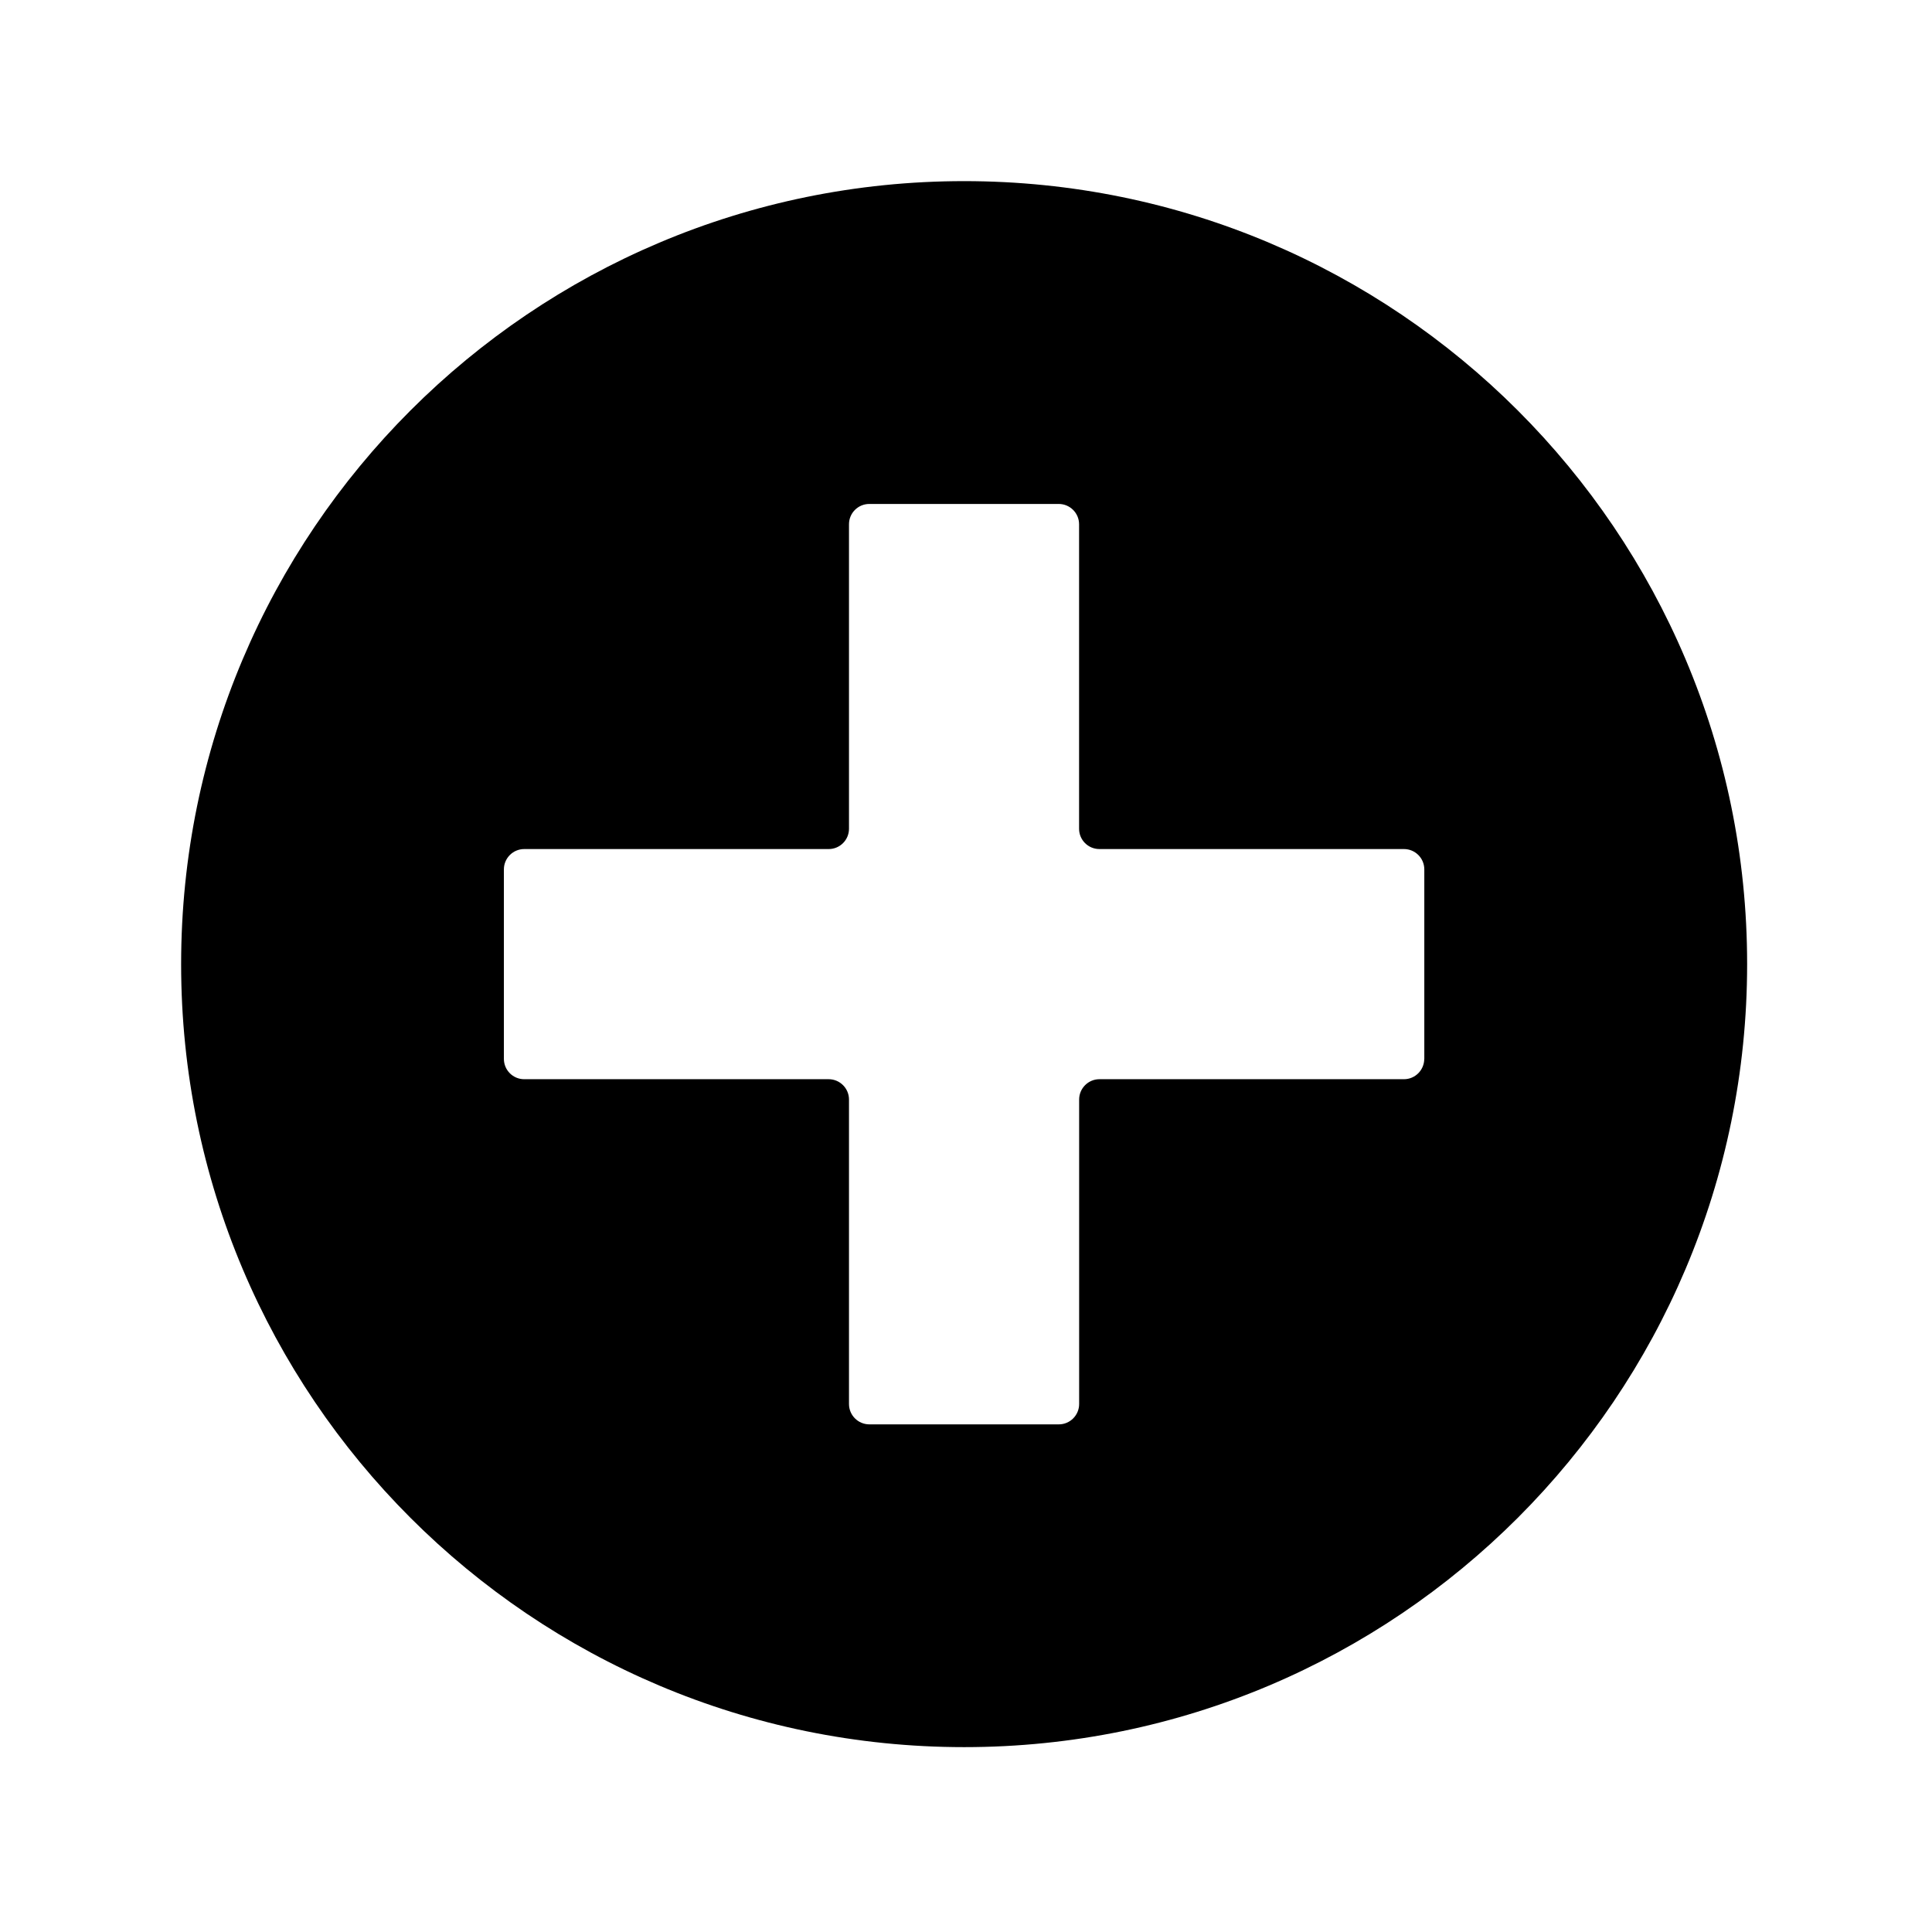 <svg xmlns="http://www.w3.org/2000/svg" width="32" height="32" viewBox="0 0 32 32"><path d="M15.97 3C8.806 3 3 8.807 3 15.97s5.807 12.968 12.97 12.968 12.968-5.807 12.968-12.97S23.13 3 15.968 3zm7.62 14.538c0 .185-.15.337-.336.337H18.21c-.184 0-.336.15-.336.337v5.043c0 .185-.15.337-.337.337H14.4c-.186 0-.338-.15-.338-.337v-5.043c0-.185-.15-.337-.337-.337H8.682c-.185 0-.336-.15-.336-.337V14.4c0-.185.15-.337.337-.337h5.043c.185 0 .336-.15.336-.337V8.683c0-.185.15-.336.337-.336h3.137c.185 0 .337.15.337.337v5.043c0 .185.15.336.337.336h5.044c.185 0 .337.15.337.337v3.138z"/></svg>